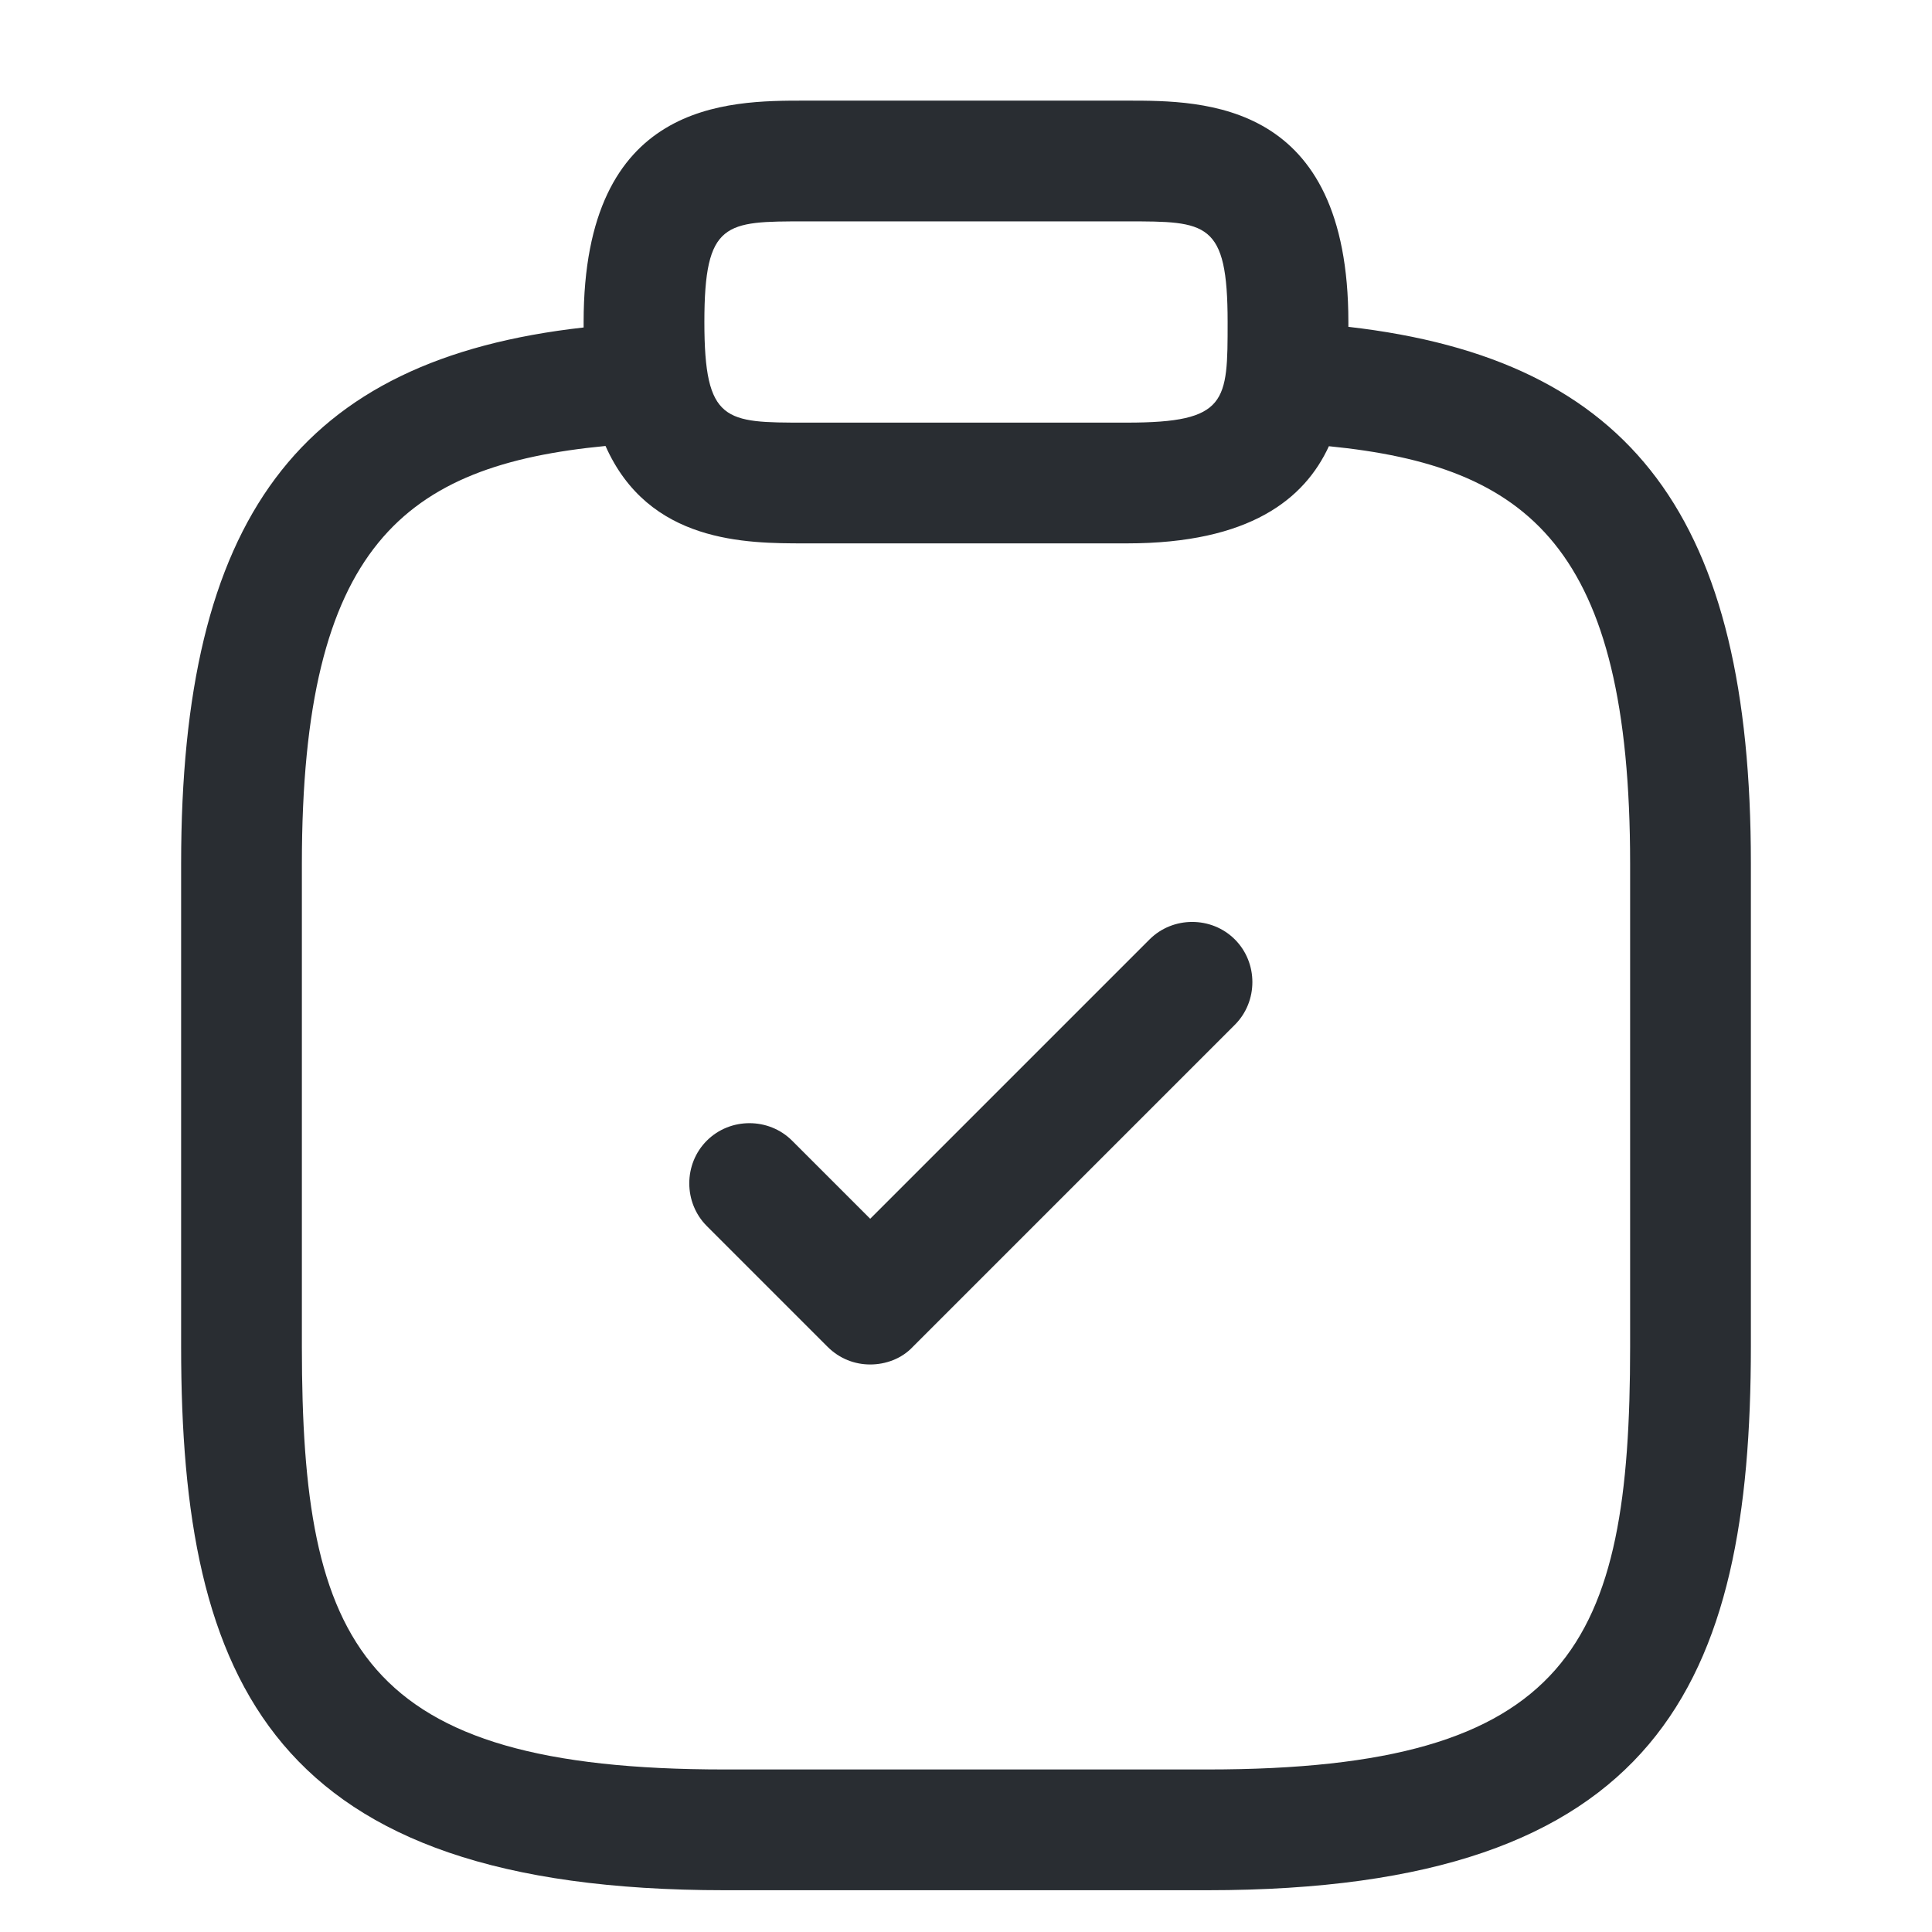 <svg viewBox="0 0 24 24" fill="none" xmlns="http://www.w3.org/2000/svg">
<path fill-rule="evenodd" clip-rule="evenodd" d="M14 6.75H10C9.27 6.75 8.059 6.75 7.522 5.54C5.024 5.781 3.75 6.776 3.75 10.731V16.731C3.75 20.431 4.48 21.981 9 21.981H15C19.52 21.981 20.25 20.431 20.25 16.731V10.731C20.25 6.792 18.986 5.789 16.508 5.543C16.206 6.198 15.527 6.75 14 6.75ZM16.75 4.06C16.75 4.04 16.75 4.02 16.75 4C16.75 1.25 14.96 1.25 14 1.25H10C9.04 1.25 7.25 1.25 7.25 4C7.25 4.023 7.25 4.046 7.25 4.068C3.707 4.466 2.25 6.446 2.25 10.731V16.731C2.25 20.901 3.38 23.481 9 23.481H15C20.62 23.481 21.75 20.901 21.75 16.721V10.721C21.75 6.446 20.293 4.466 16.75 4.06ZM10 2.75C9.01 2.75 8.75 2.75 8.75 4C8.75 5.25 9.01 5.25 10 5.25H14C15.25 5.25 15.25 4.99 15.25 4C15.25 2.75 14.99 2.75 14 2.75H10ZM10.81 16.95C10.62 16.95 10.43 16.88 10.28 16.73L8.78 15.23C8.49 14.94 8.49 14.46 8.78 14.17C9.07 13.88 9.55 13.88 9.84 14.17L10.81 15.14L14.28 11.67C14.57 11.38 15.05 11.38 15.34 11.67C15.63 11.96 15.63 12.44 15.34 12.73L11.34 16.73C11.2 16.88 11 16.95 10.81 16.95Z" fill="#292D32"/>
</svg>

